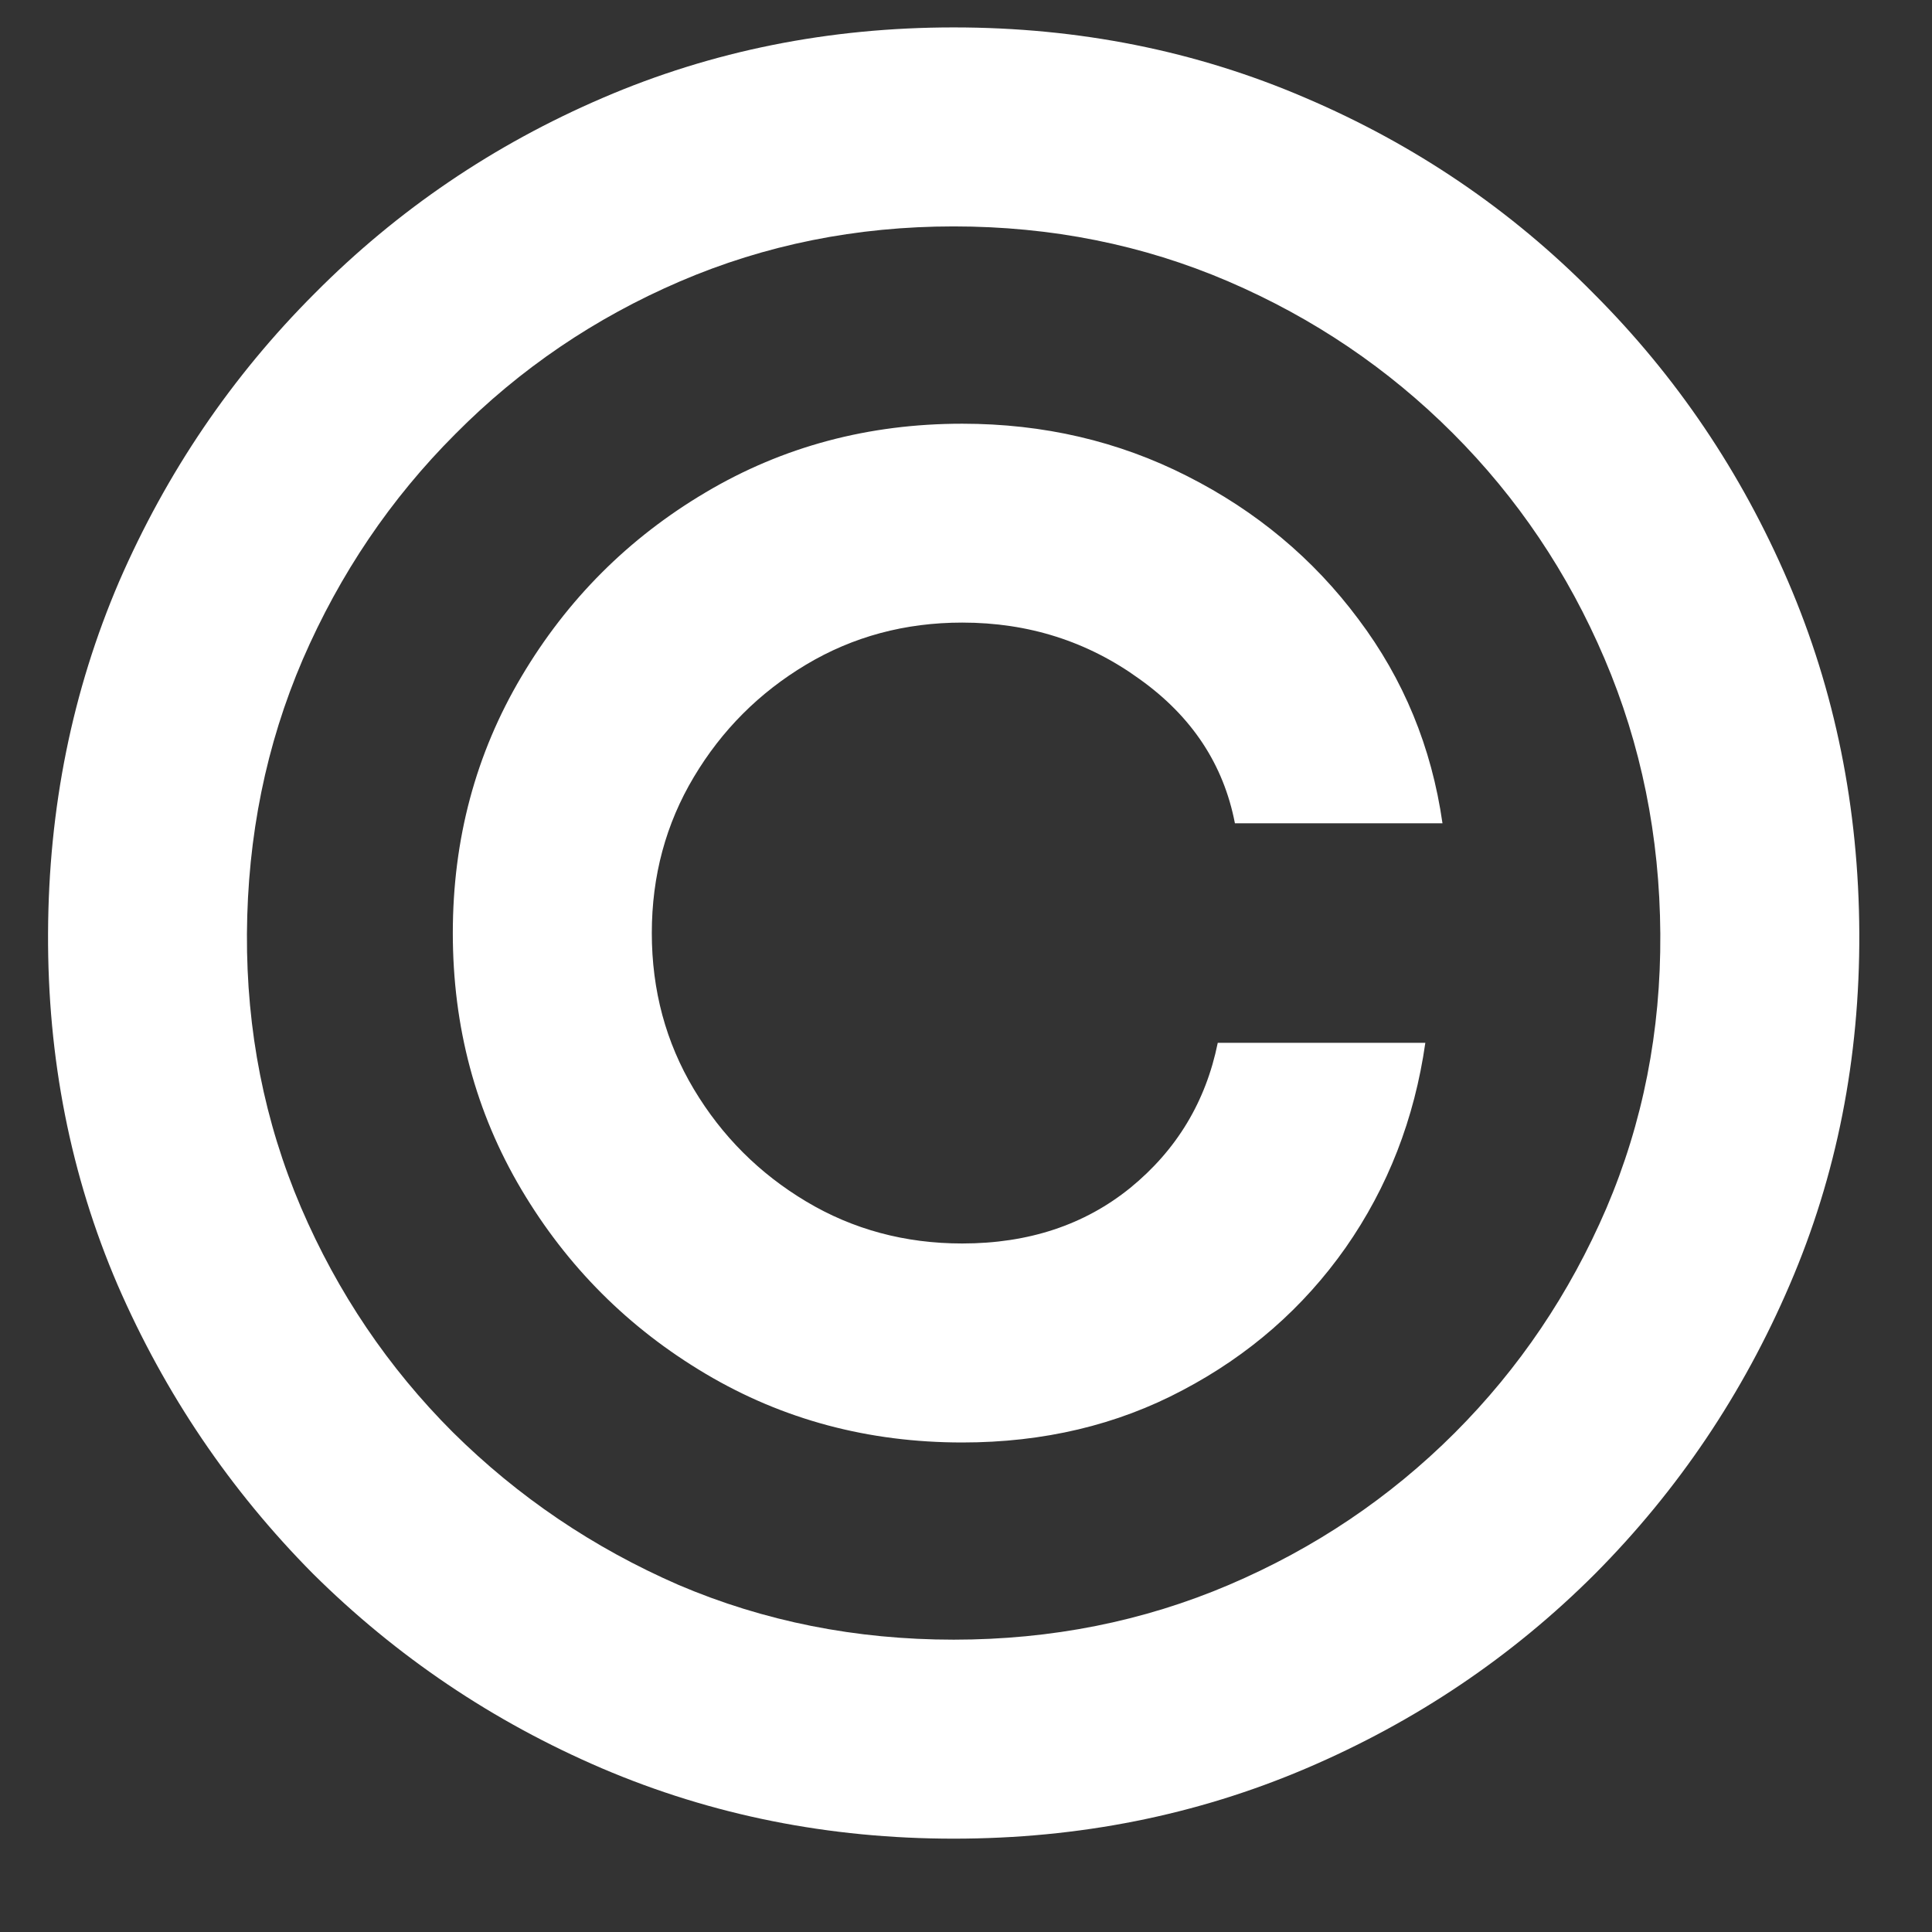 <svg width="16" height="16" viewBox="0 0 16 16" fill="none" xmlns="http://www.w3.org/2000/svg">
<rect x="0" y="0" width="16" height="16" fill="#333333" stroke="none"/>
<path d="M3.75 7.727C3.75 6.951 3.939 6.243 4.318 5.604C4.697 4.964 5.206 4.455 5.845 4.077C6.484 3.698 7.192 3.509 7.969 3.509C8.641 3.509 9.261 3.653 9.83 3.942C10.402 4.231 10.876 4.626 11.25 5.128C11.624 5.625 11.856 6.188 11.946 6.818H10.227C10.133 6.33 9.87 5.933 9.439 5.625C9.008 5.312 8.518 5.156 7.969 5.156C7.495 5.156 7.064 5.272 6.676 5.504C6.288 5.736 5.978 6.046 5.746 6.435C5.514 6.823 5.398 7.254 5.398 7.727C5.398 8.201 5.514 8.632 5.746 9.02C5.978 9.408 6.288 9.718 6.676 9.95C7.064 10.182 7.495 10.298 7.969 10.298C8.518 10.298 8.982 10.144 9.361 9.837C9.744 9.524 9.986 9.124 10.085 8.636H11.804C11.714 9.266 11.494 9.832 11.143 10.334C10.793 10.831 10.343 11.224 9.794 11.513C9.25 11.802 8.641 11.946 7.969 11.946C7.192 11.946 6.484 11.757 5.845 11.378C5.206 10.999 4.697 10.49 4.318 9.851C3.939 9.212 3.75 8.504 3.75 7.727ZM7.898 15.227C6.866 15.227 5.895 15.033 4.986 14.645C4.081 14.257 3.284 13.719 2.592 13.033C1.906 12.341 1.366 11.544 0.973 10.639C0.585 9.735 0.393 8.764 0.398 7.727C0.402 6.69 0.599 5.72 0.987 4.815C1.38 3.911 1.92 3.116 2.607 2.429C3.293 1.738 4.089 1.198 4.993 0.81C5.897 0.421 6.866 0.227 7.898 0.227C8.935 0.227 9.905 0.421 10.81 0.81C11.719 1.198 12.514 1.738 13.196 2.429C13.883 3.116 14.42 3.911 14.808 4.815C15.197 5.72 15.393 6.69 15.398 7.727C15.402 8.764 15.211 9.735 14.822 10.639C14.434 11.544 13.897 12.341 13.21 13.033C12.524 13.719 11.726 14.257 10.817 14.645C9.908 15.033 8.935 15.227 7.898 15.227ZM7.898 13.579C8.707 13.579 9.467 13.428 10.178 13.125C10.888 12.822 11.51 12.403 12.046 11.868C12.581 11.333 12.999 10.713 13.303 10.007C13.606 9.297 13.755 8.539 13.75 7.734C13.745 6.925 13.591 6.165 13.288 5.455C12.985 4.744 12.566 4.122 12.031 3.587C11.496 3.052 10.876 2.633 10.171 2.33C9.465 2.027 8.707 1.875 7.898 1.875C7.093 1.875 6.338 2.027 5.632 2.33C4.927 2.633 4.306 3.054 3.771 3.594C3.236 4.129 2.815 4.751 2.507 5.462C2.204 6.167 2.05 6.925 2.045 7.734C2.041 8.535 2.19 9.29 2.493 10C2.796 10.706 3.215 11.326 3.75 11.861C4.29 12.396 4.912 12.817 5.618 13.125C6.328 13.428 7.088 13.579 7.898 13.579Z" fill="white"/>
</svg>
